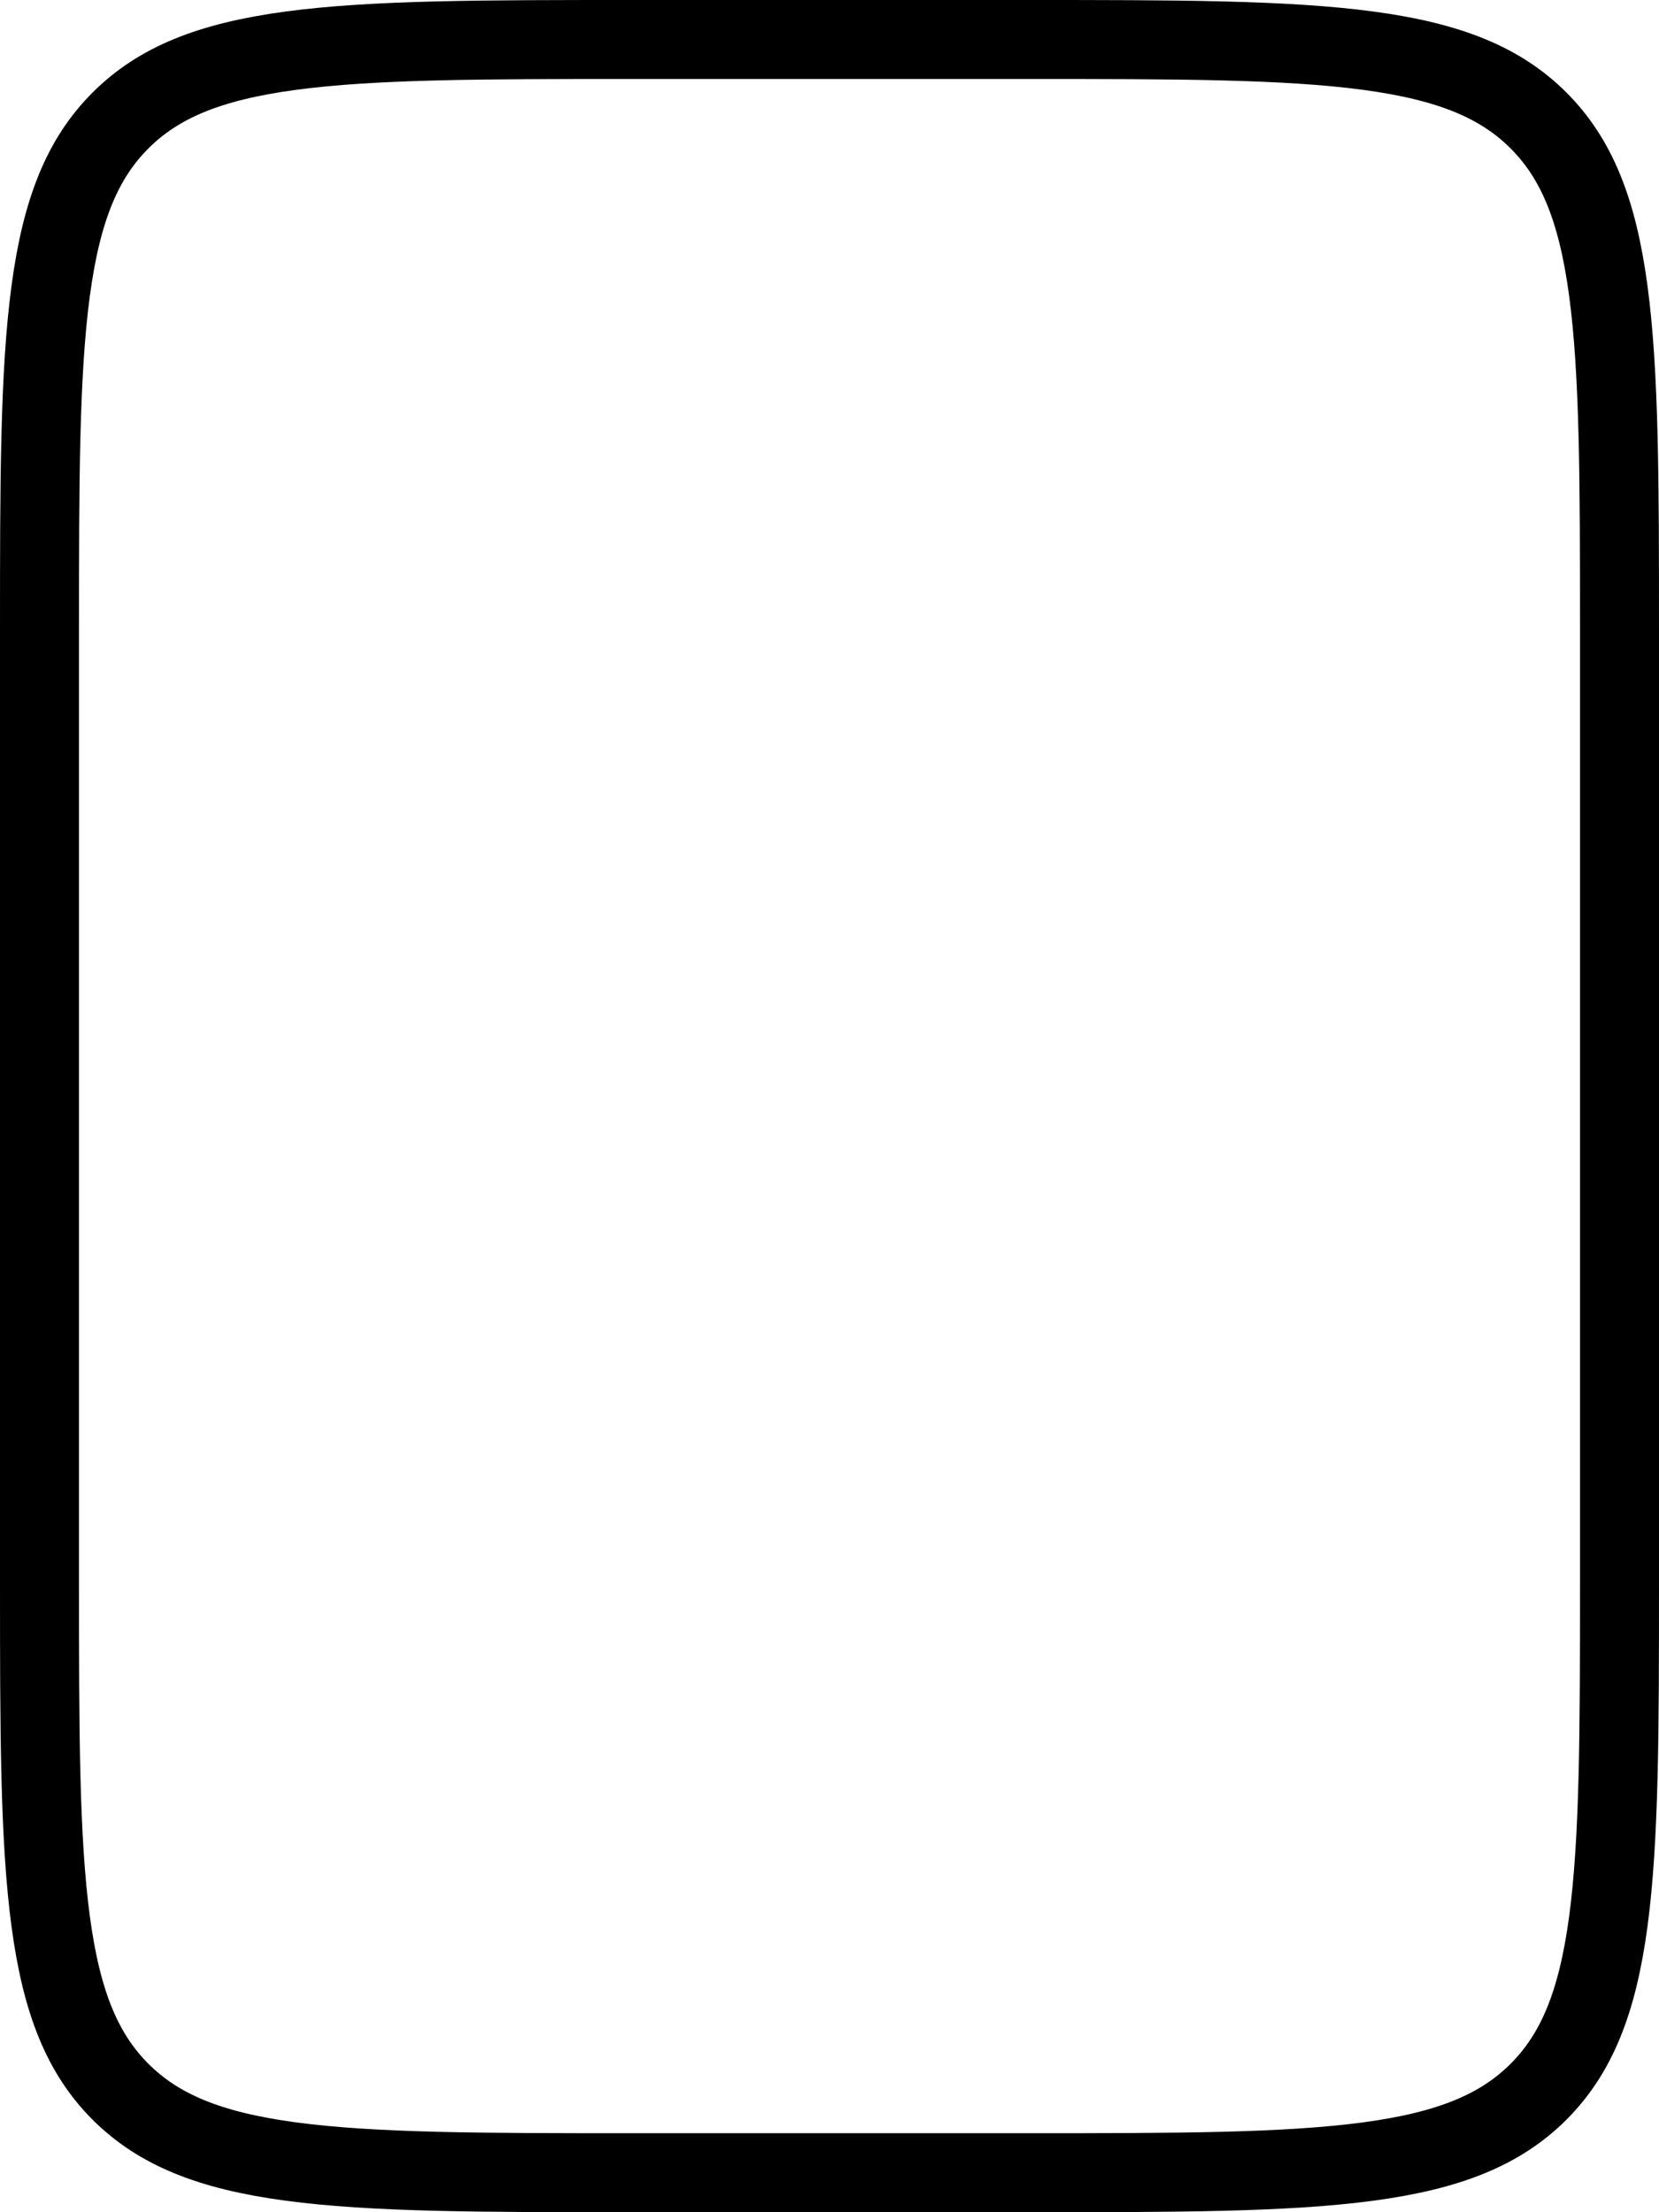 <svg width="21" height="28" viewBox="0 0 21 28" fill="none" xmlns="http://www.w3.org/2000/svg">
<path d="M0.5 8C0.5 6.1 0.501 4.726 0.642 3.678C0.781 2.644 1.048 2.003 1.525 1.525C2.003 1.048 2.644 0.781 3.678 0.642C4.726 0.501 6.1 0.5 8 0.5H13C14.9 0.5 16.274 0.501 17.323 0.642C18.356 0.781 18.997 1.048 19.475 1.525C19.952 2.003 20.219 2.644 20.358 3.678C20.499 4.726 20.5 6.1 20.5 8V20C20.5 21.9 20.499 23.274 20.358 24.323C20.219 25.356 19.952 25.997 19.475 26.475C18.997 26.952 18.356 27.219 17.323 27.358C16.274 27.499 14.9 27.5 13 27.5H8C6.1 27.5 4.726 27.499 3.678 27.358C2.644 27.219 2.003 26.952 1.525 26.475C1.048 25.997 0.781 25.356 0.642 24.323C0.501 23.274 0.5 21.9 0.5 20V8Z" stroke="#000"/>
</svg>
